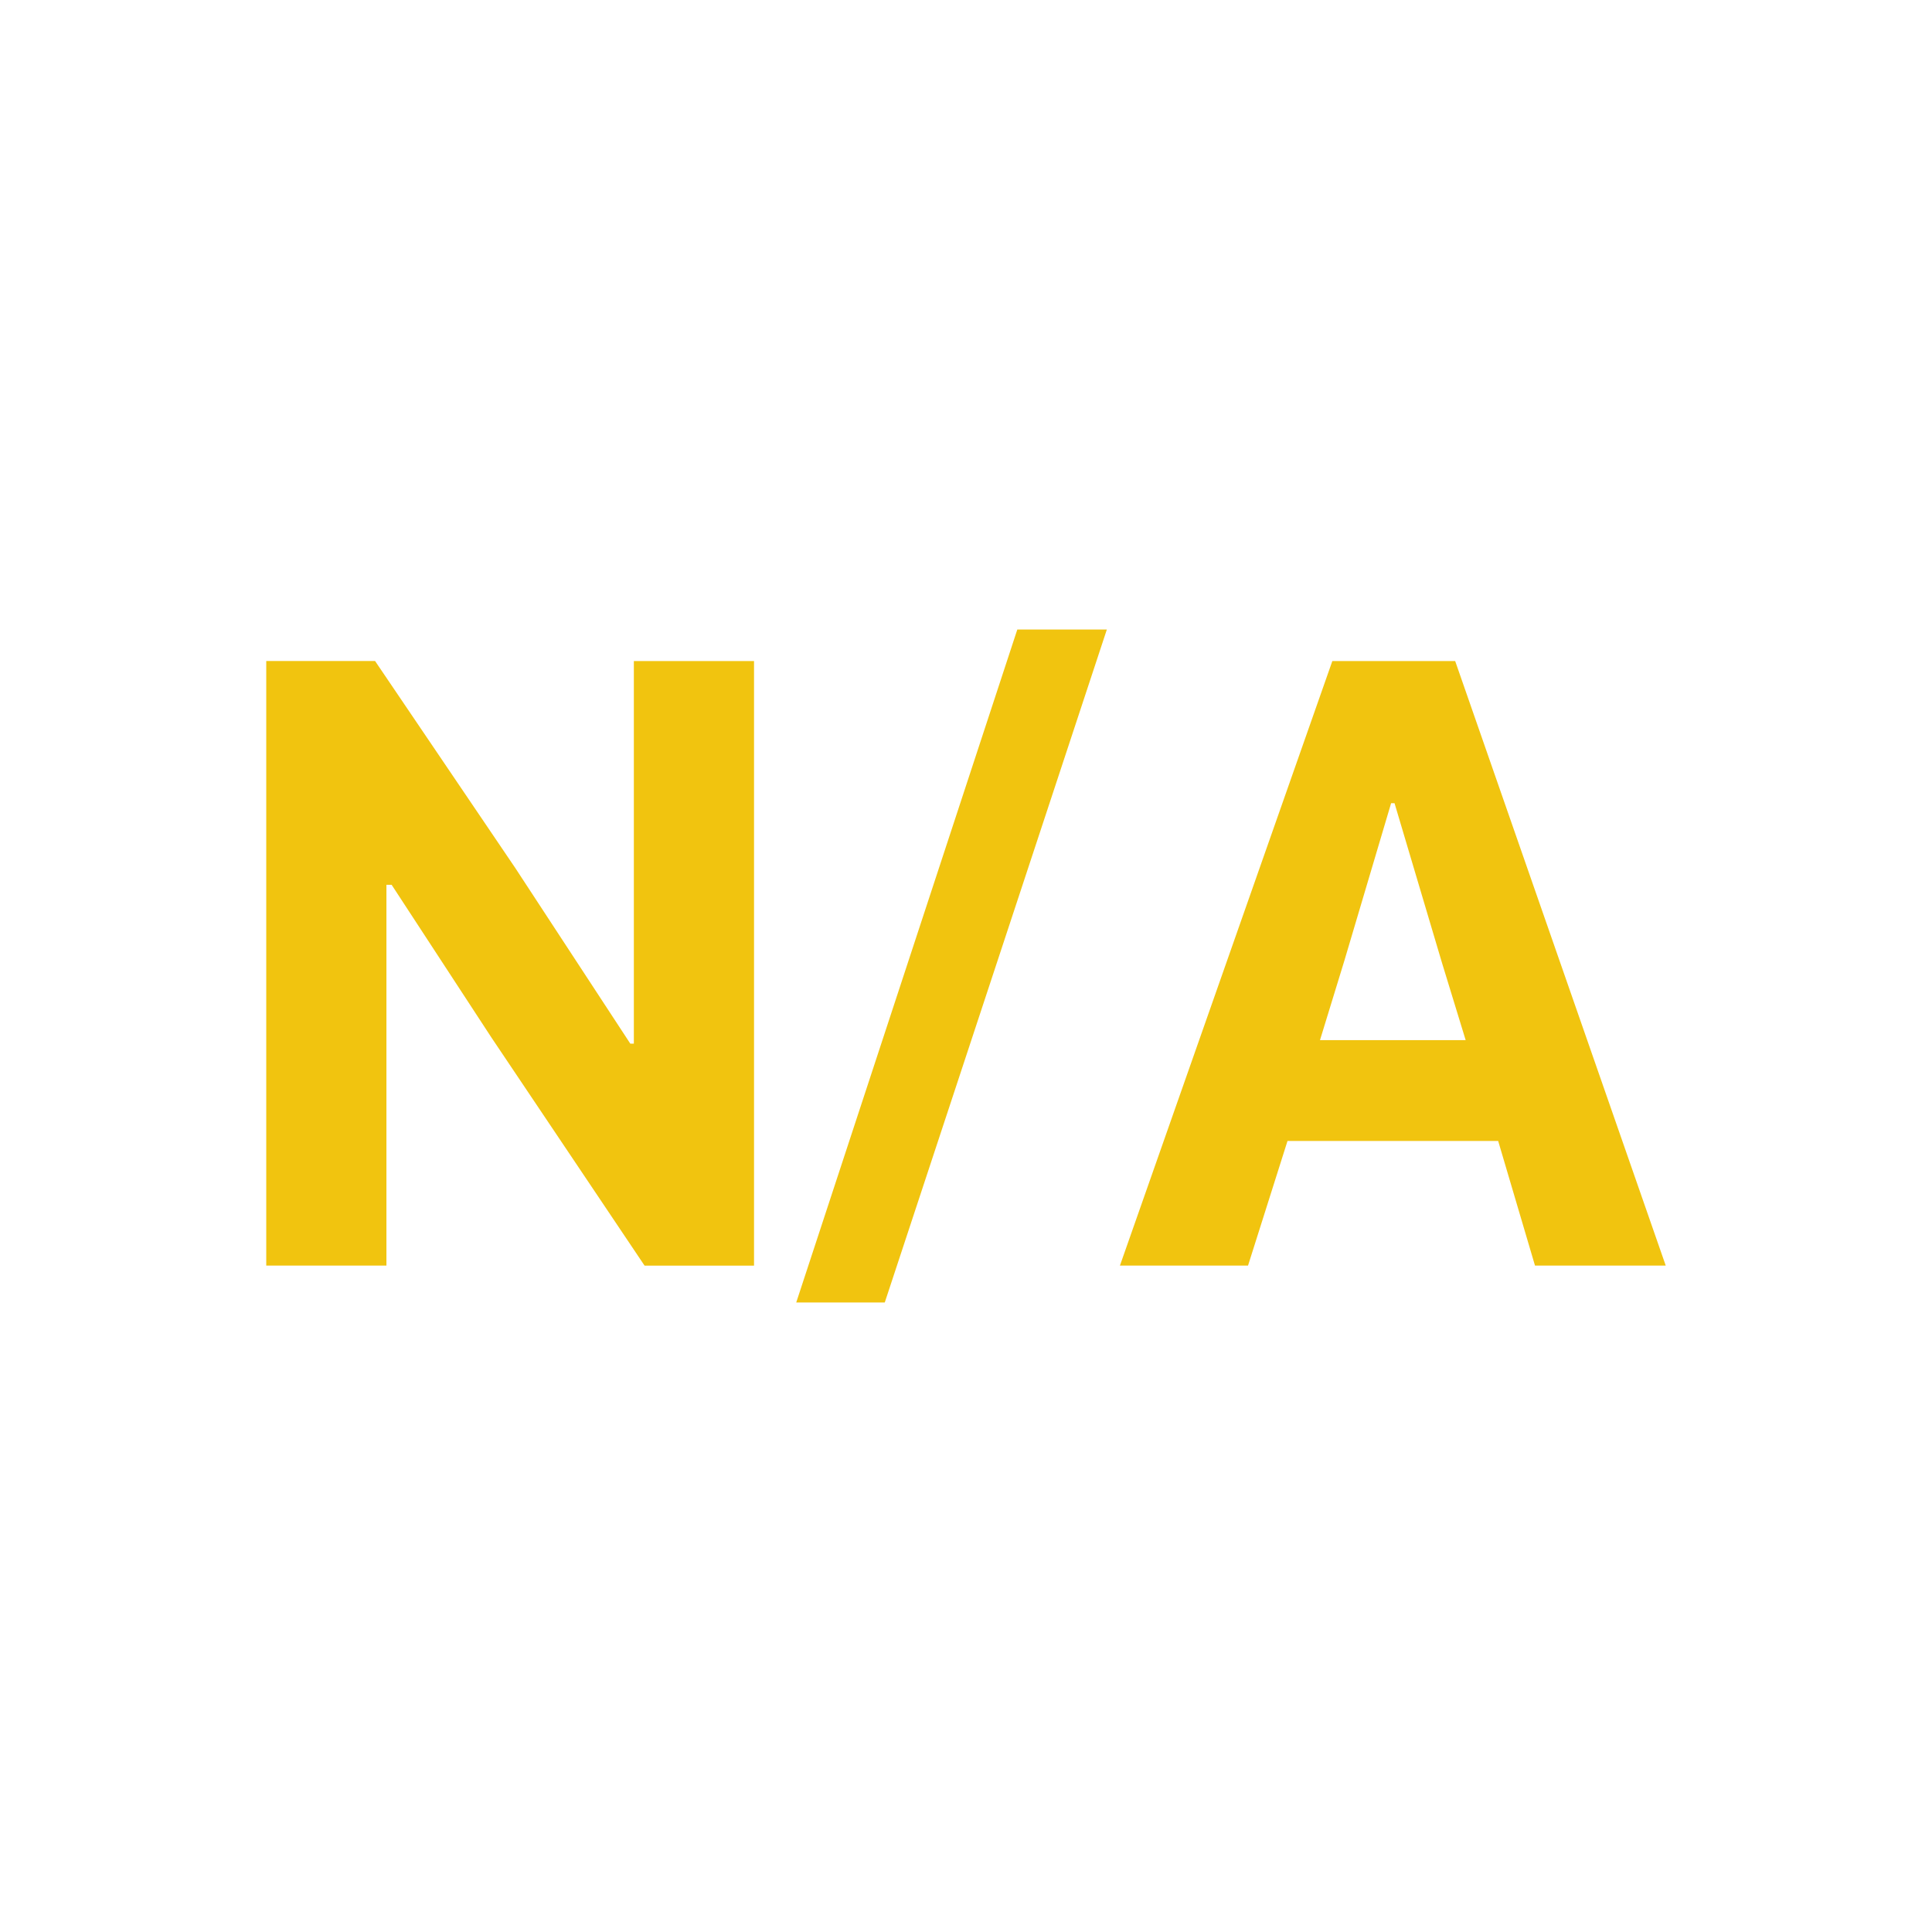 <?xml version="1.0" encoding="utf-8"?>
<!-- Generator: Adobe Illustrator 16.0.0, SVG Export Plug-In . SVG Version: 6.00 Build 0)  -->
<!DOCTYPE svg PUBLIC "-//W3C//DTD SVG 1.1//EN" "http://www.w3.org/Graphics/SVG/1.1/DTD/svg11.dtd">
<svg version="1.1" id="Layer_1" xmlns="http://www.w3.org/2000/svg" xmlns:xlink="http://www.w3.org/1999/xlink" x="0px" y="0px"
	 width="512px" height="512px" viewBox="0 0 512 512" enable-background="new 0 0 512 512" xml:space="preserve">
<g>
	<g>
		<path fill="#F1C40F" d="M167.978,276.57h-0.946l-30.447-46.496l-37.185-54.896H70.56v160.223h31.848V234.484h1.381l26.436,40.458
			l40.591,60.46h29.01V175.179h-31.848V276.57z M211.01,345.166h23.465l58.851-178.332h-23.729L211.01,345.166z M385.634,175.179
			h-32.548L296.79,335.401h33.948l10.465-33.04h55.824l9.764,33.04h34.648L385.634,175.179z M349.812,275.643l6.49-21.157
			l12.357-41.63h0.908l12.583,42.331l6.265,20.457L349.812,275.643L349.812,275.643z"/>
	</g>
</g>
</svg>
